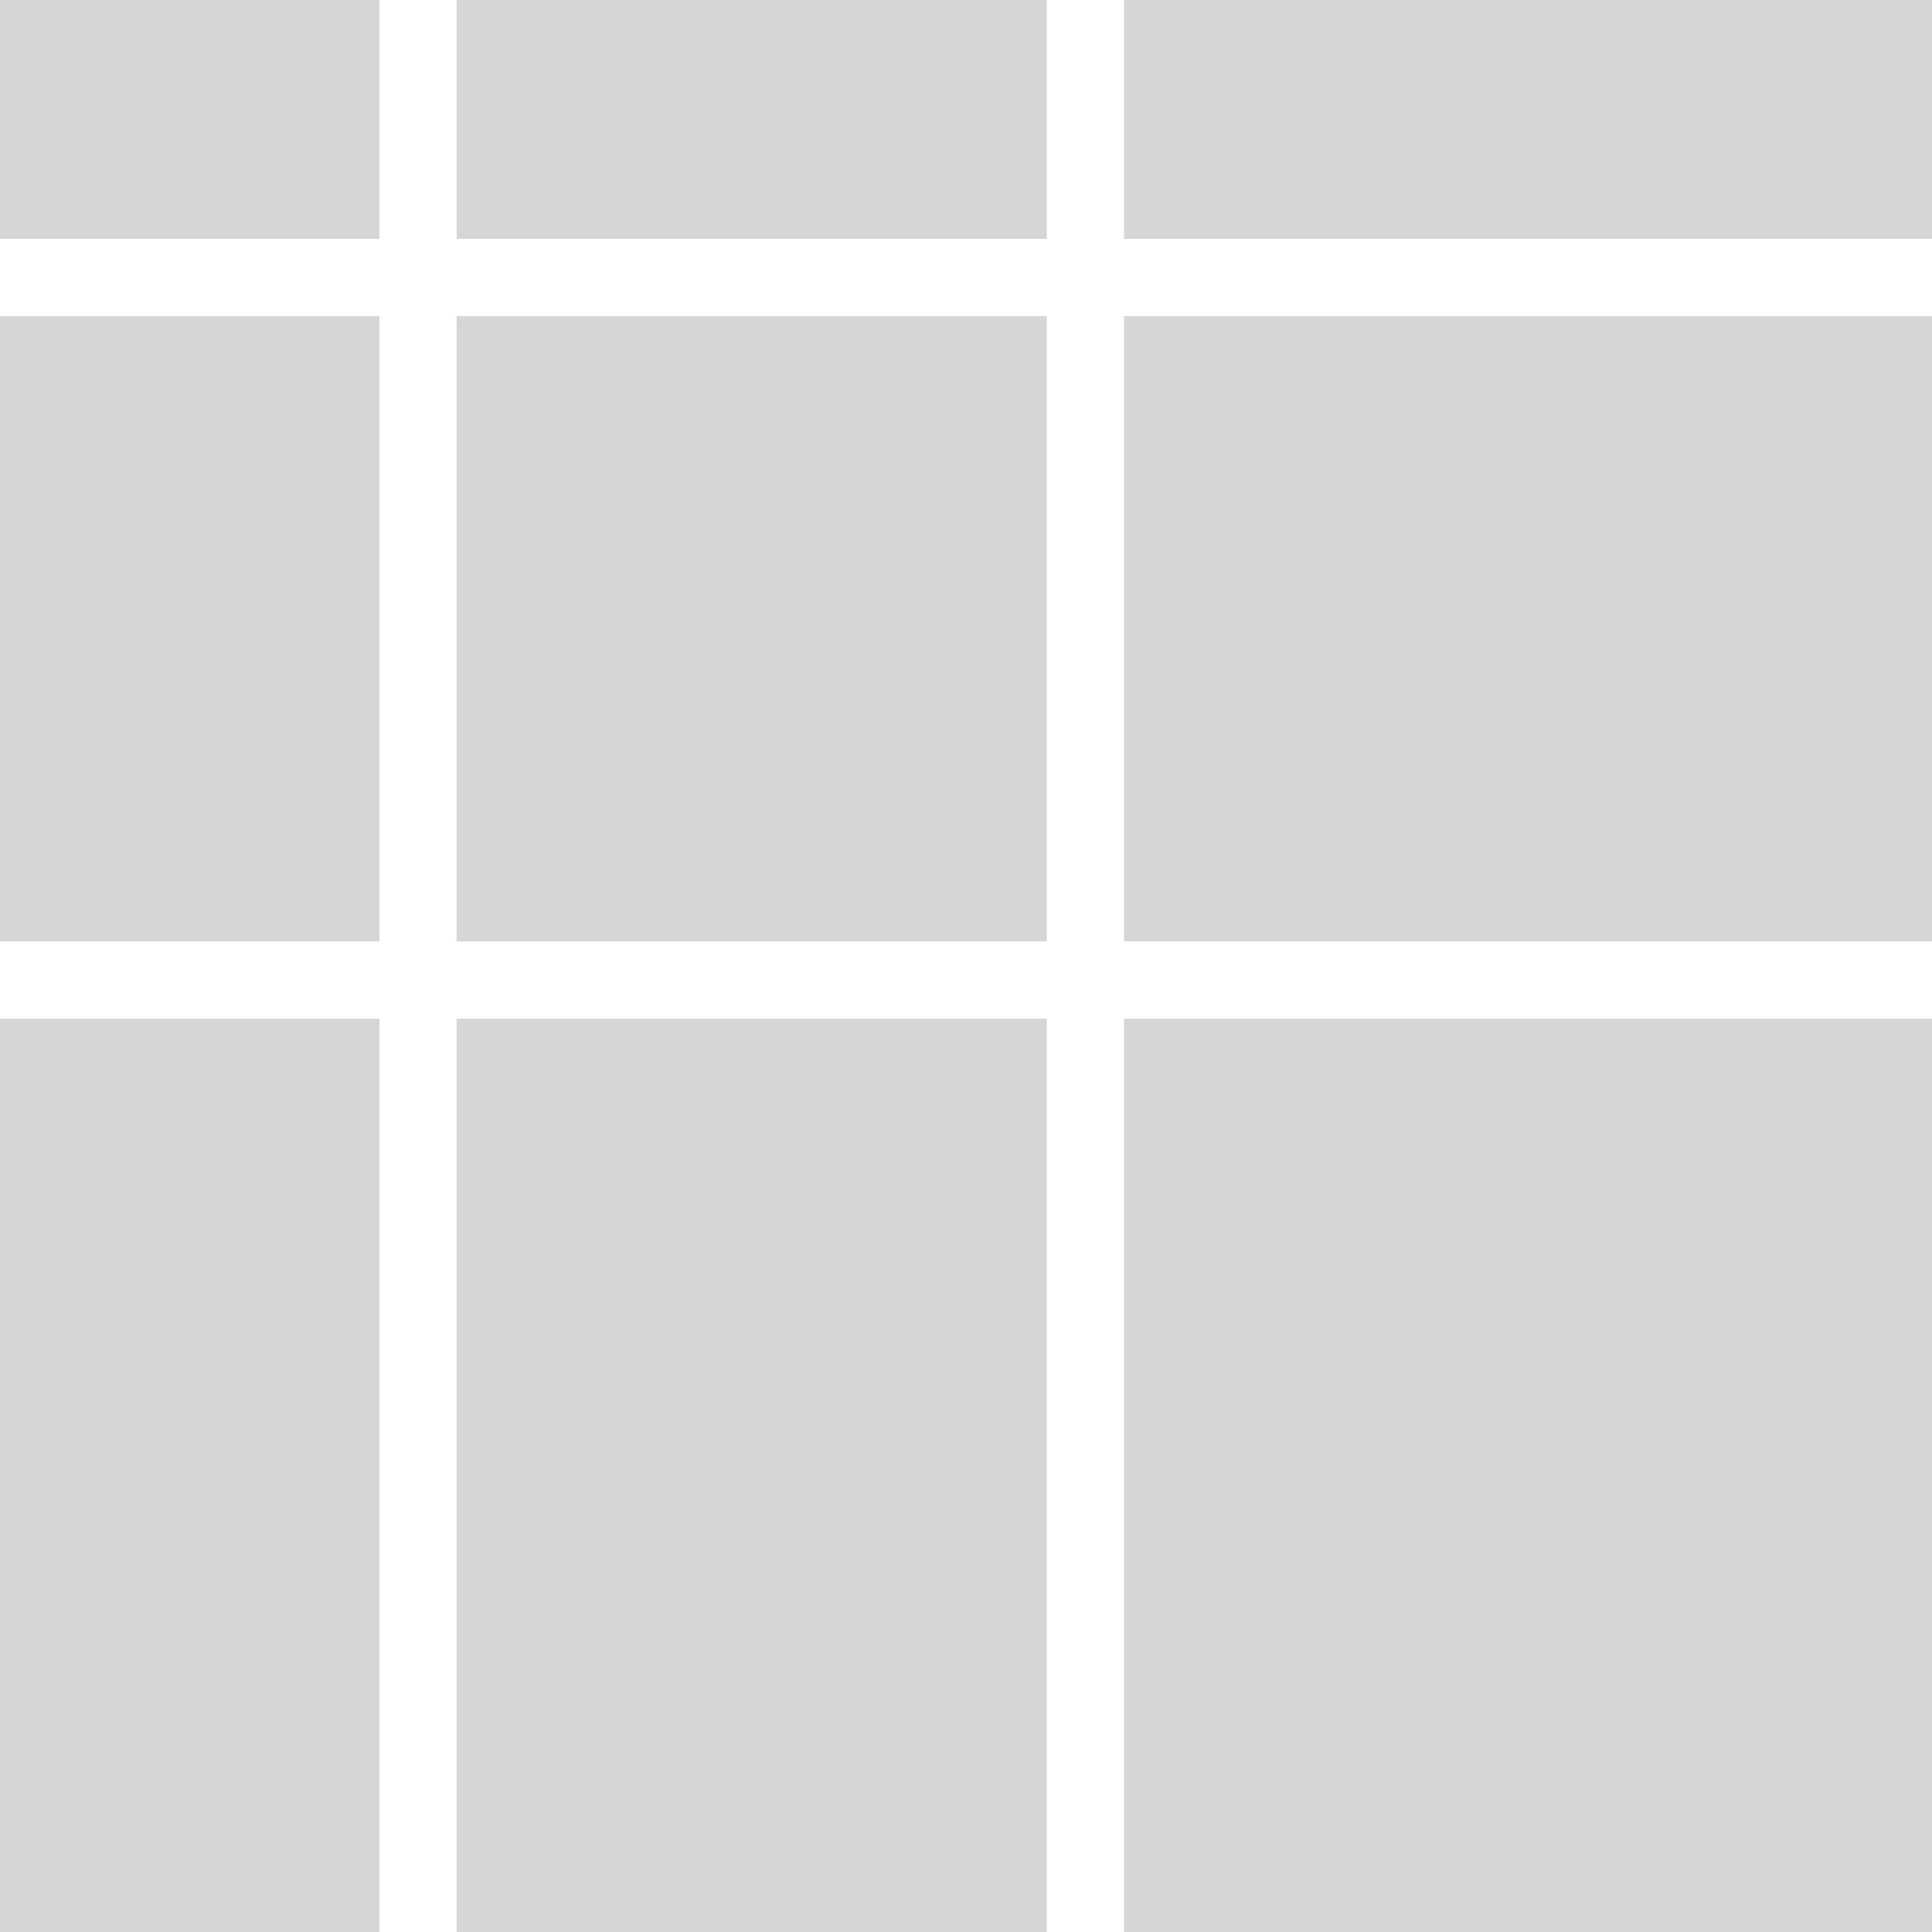 <?xml version="1.0" encoding="UTF-8" standalone="no"?>
<svg
   xmlns="http://www.w3.org/2000/svg"
   viewBox="0 0 550 550"
   version="1.1">
   <g class="puzzle-icon-fill" fill="#d5d5d5">
     <rect x="0" y="0" width="108" height="68" />
     <rect x="130" y="0" width="168" height="68" />
     <rect x="320" y="0" width="230" height="68" />
     <rect x="0" y="90" width="108" height="178" />
     <rect x="130" y="90" width="168" height="178" />
     <rect x="320" y="90" width="230" height="178" />
     <rect x="0" y="290" width="108" height="260" />
     <rect x="130" y="290" width="168" height="260" />
     <rect x="320" y="290" width="230" height="260" />
   </g>
</svg>
